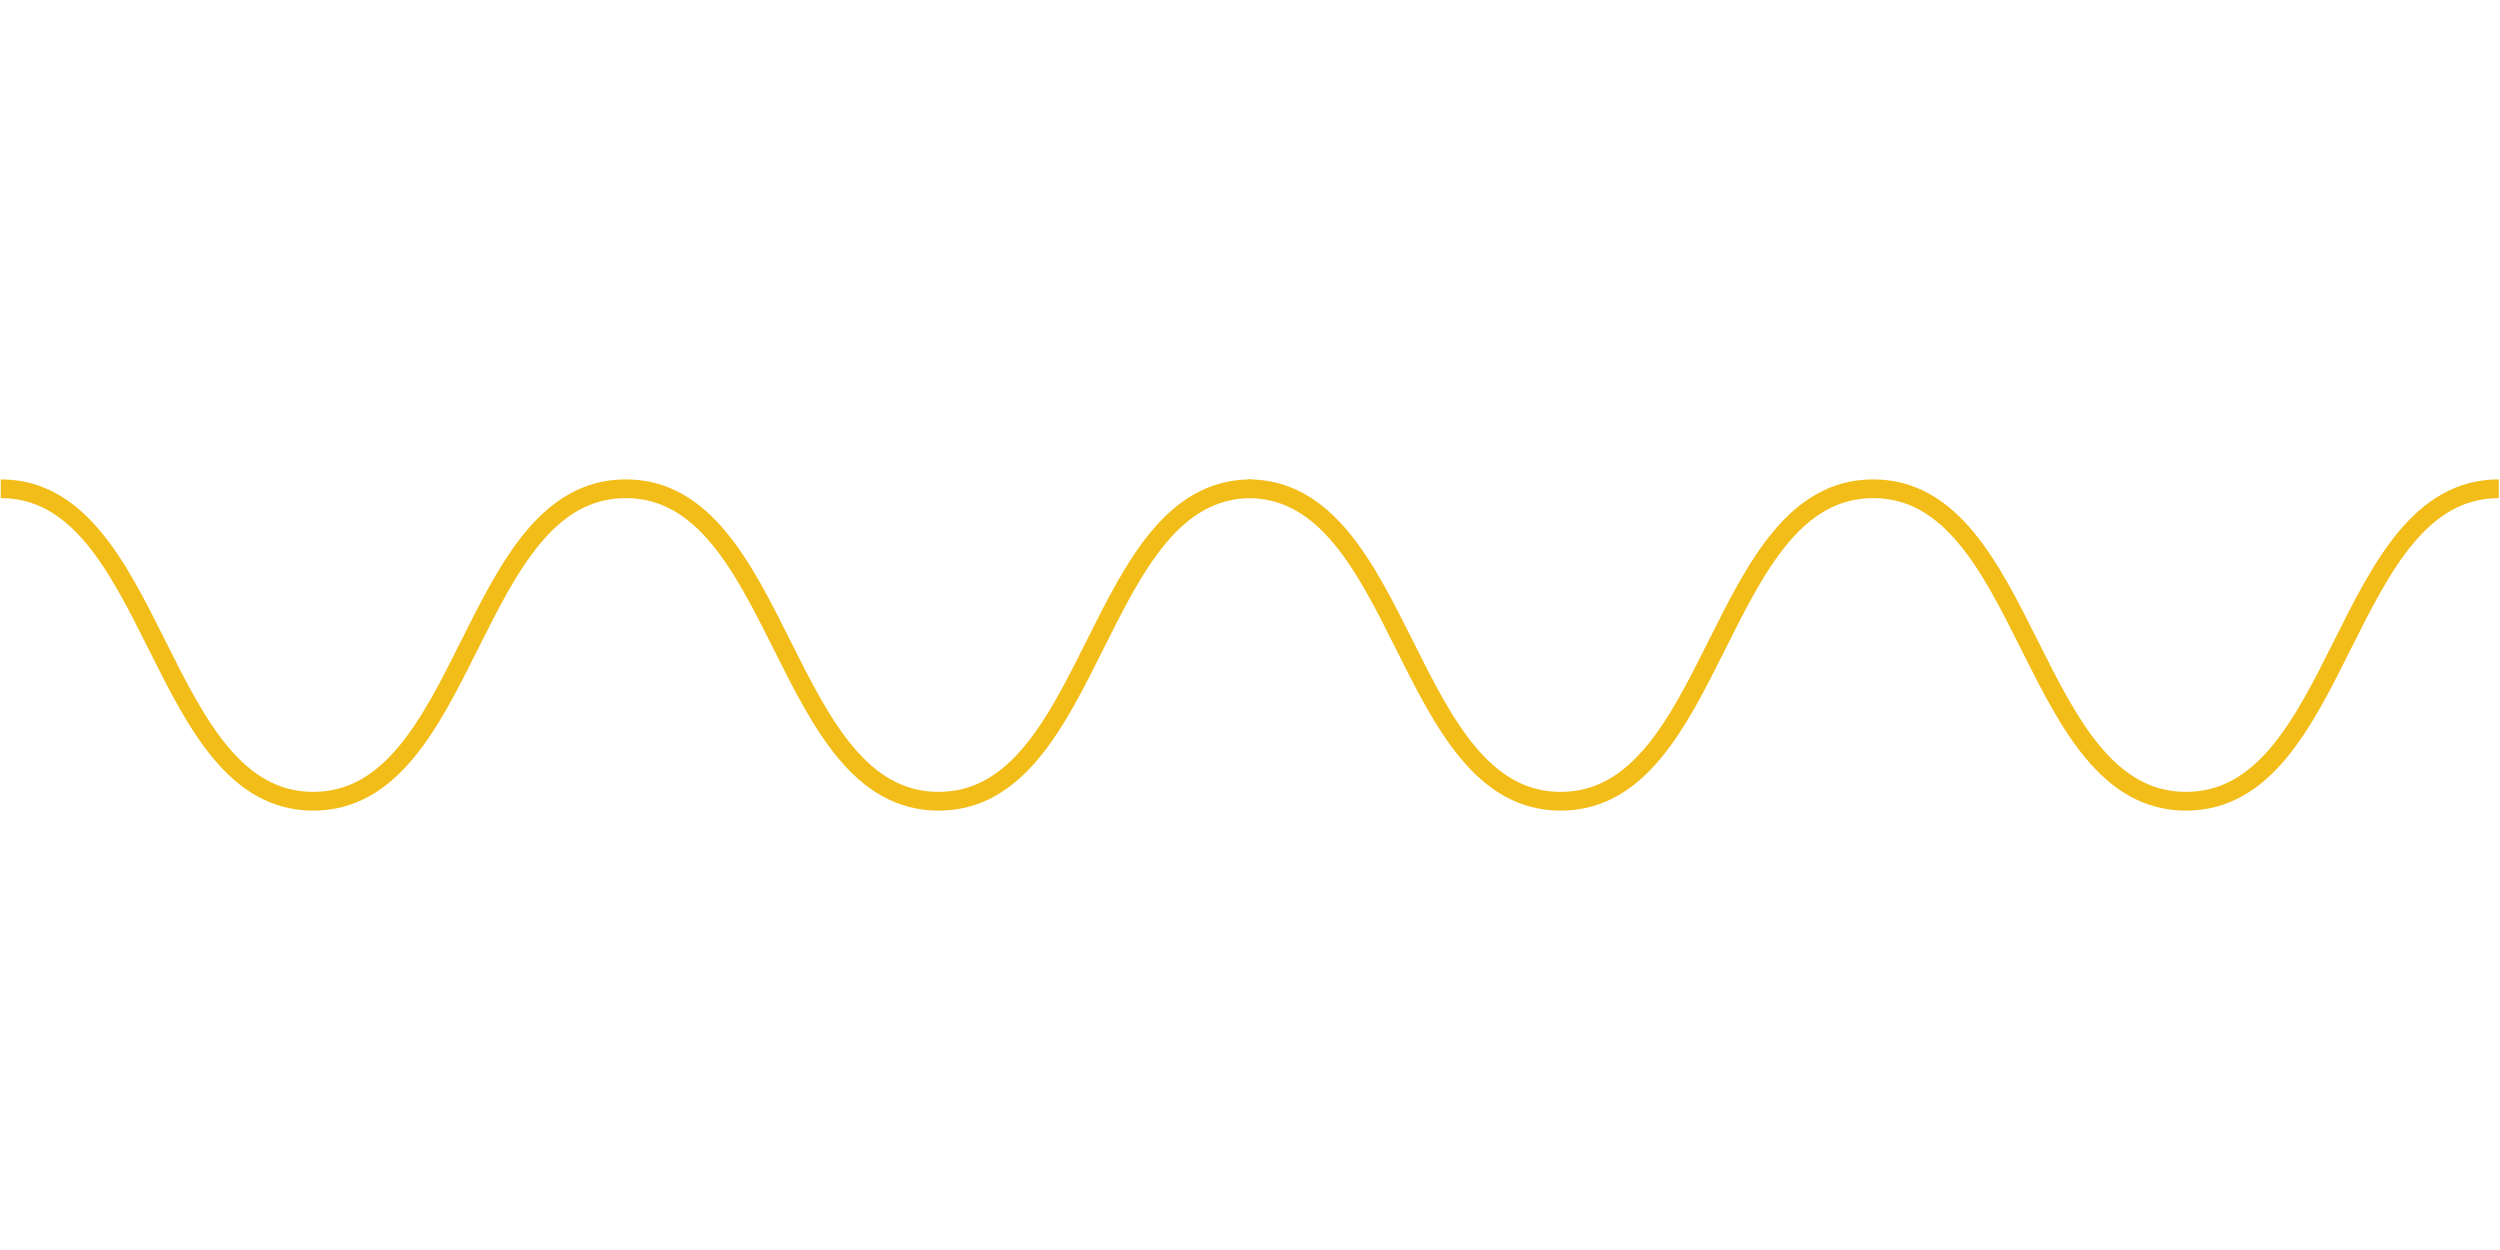 <svg id="Layer_1" data-name="Layer 1" xmlns="http://www.w3.org/2000/svg" viewBox="0 0 400 200"><defs><style>.cls-1{fill:none;stroke:#f3bd19;stroke-miterlimit:10;stroke-width:3px;}</style></defs><title>curve_line</title><path class="cls-1" d="M199.71,78.2c25,0,25,50,50,50s25-50,50-50,25,50,50.05,50,25-50,50.05-50"/><path class="cls-1" d="M.12,78.2c25,0,25,50,50,50s25-50,50-50,25,50,50.05,50,25-50,50-50"/></svg>